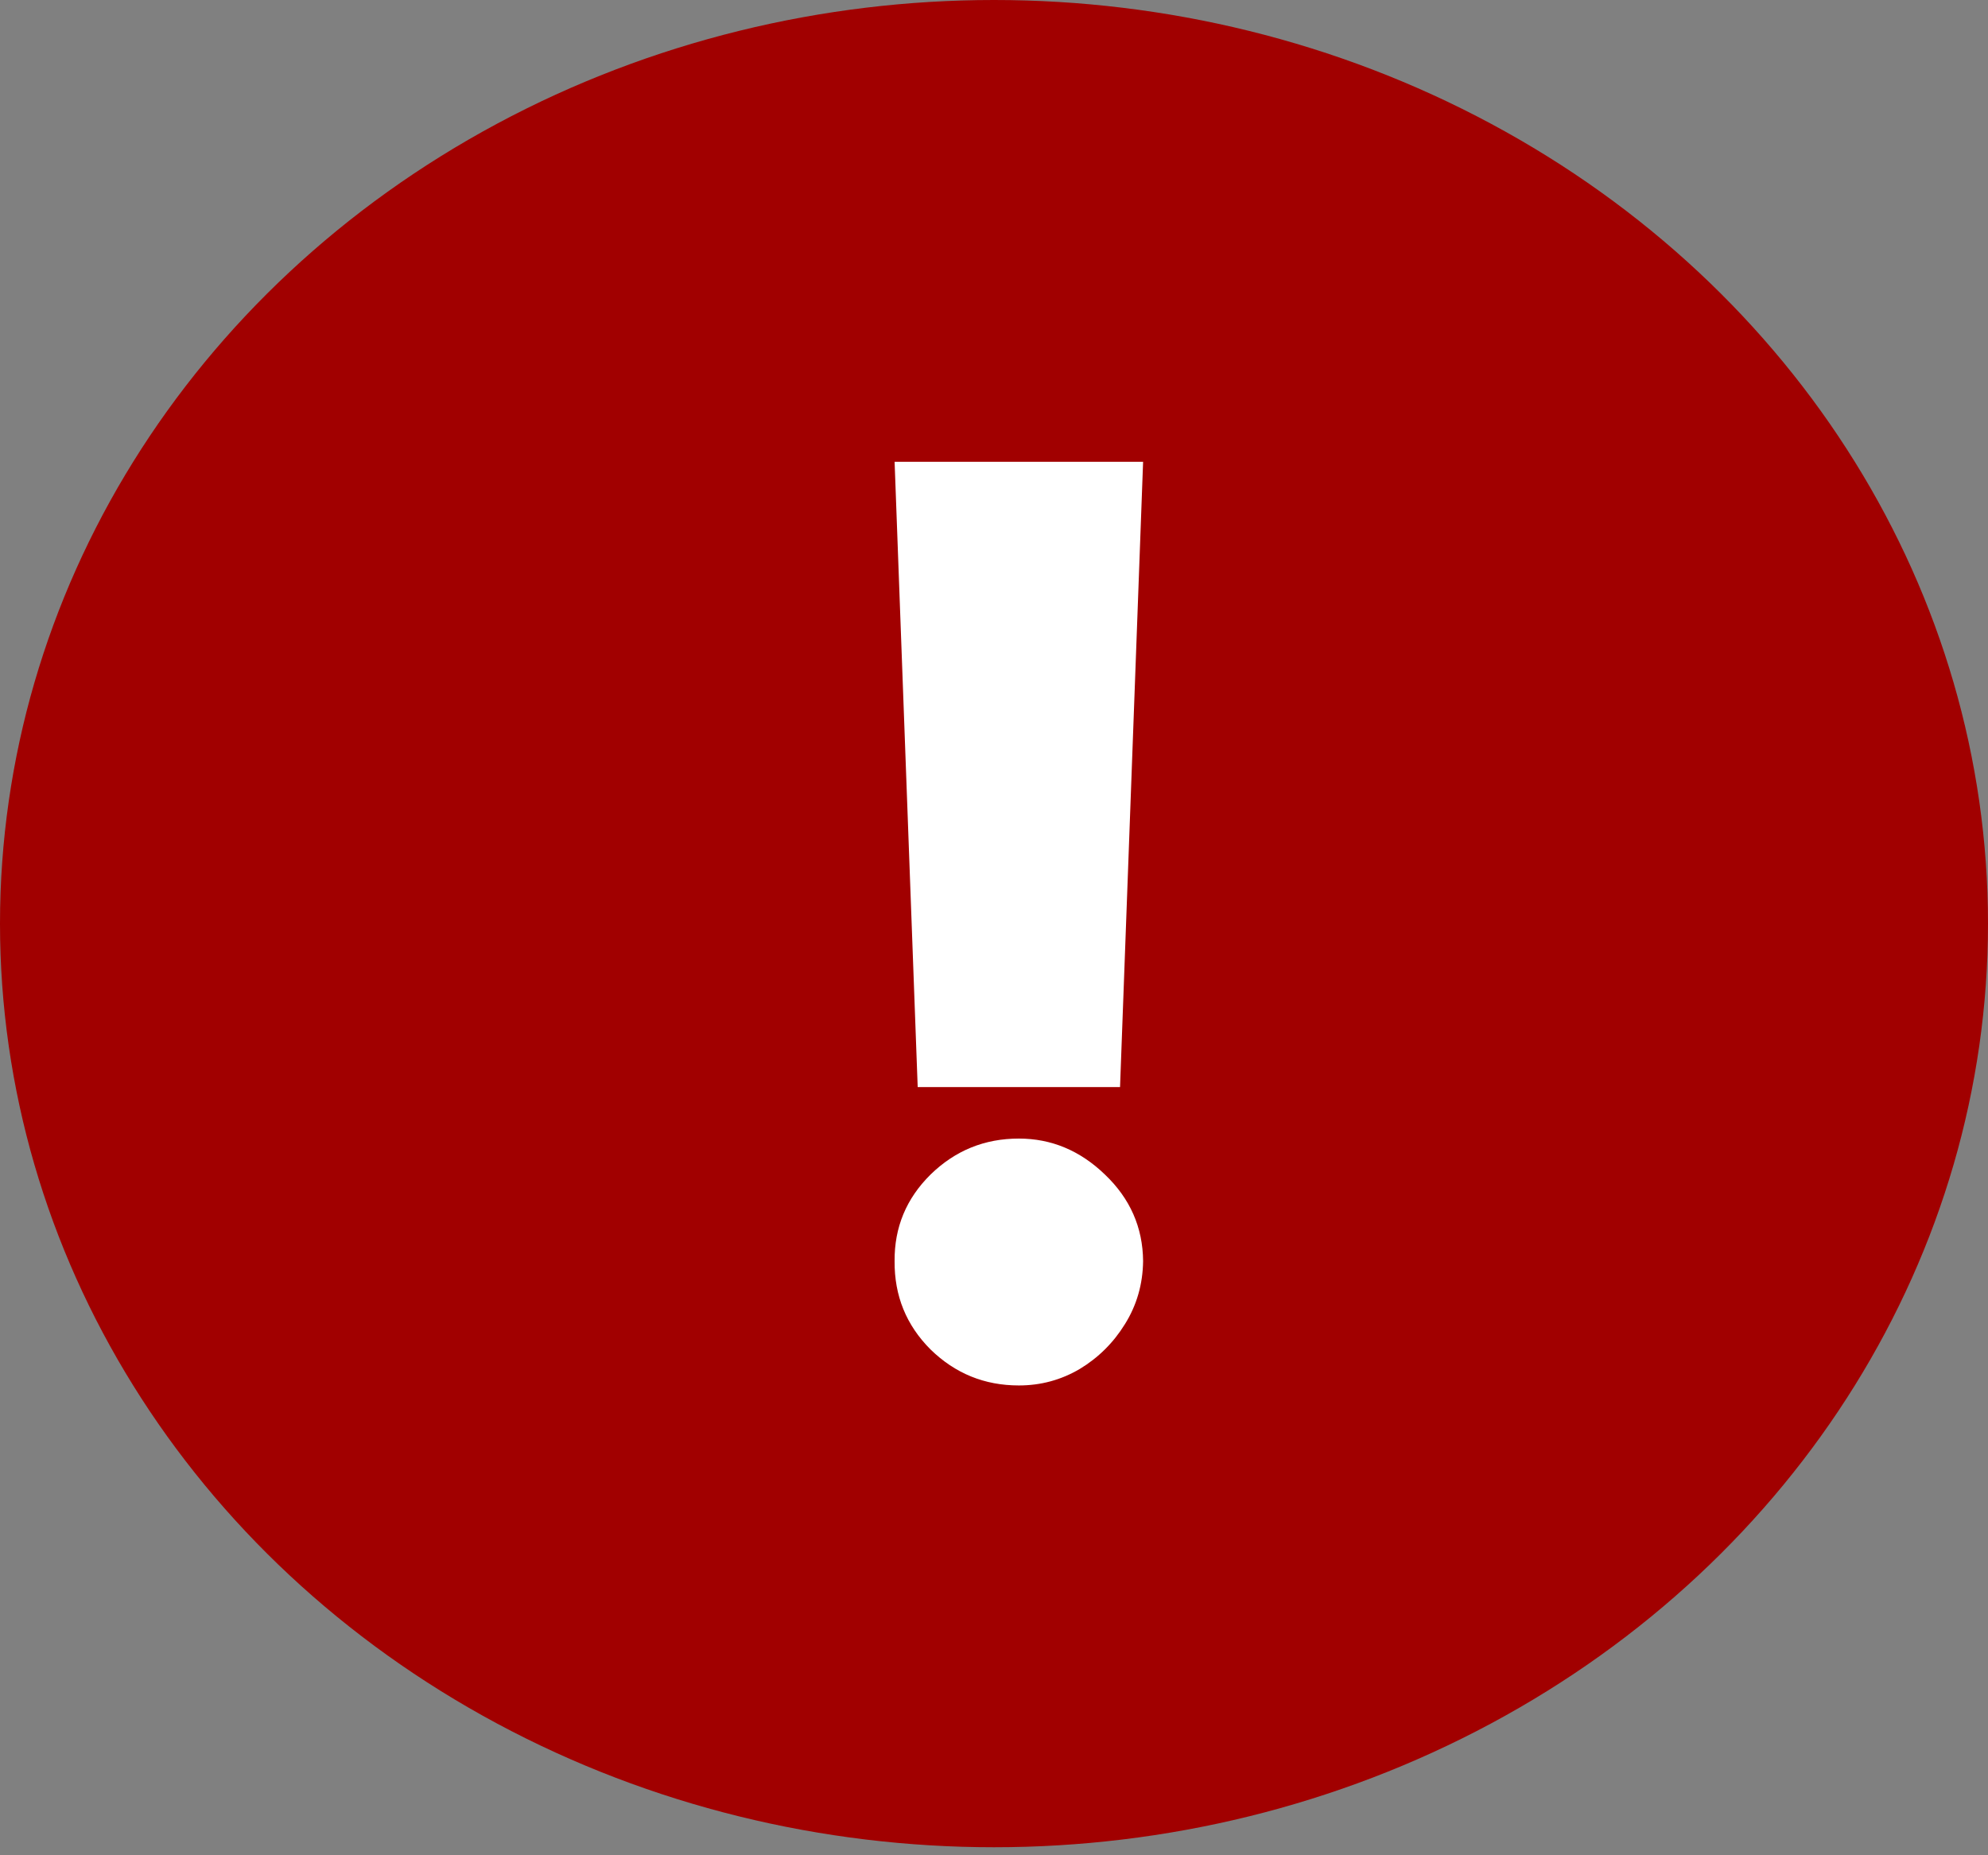<svg width="60" height="56" viewBox="0 0 60 56" fill="none" xmlns="http://www.w3.org/2000/svg">
<rect x="0" y="0" width="60" height="56" fill="#808080" stroke="none"/>
<g id="dark_coc">
<ellipse id="Ellipse 4" cx="30" cy="27.879" rx="30" ry="27.879" fill="#A10000"/>
<path id="!" d="M34.5 13.94L33.804 32.812H27.697L27 13.94H34.5ZM30.75 41.819C29.714 41.819 28.826 41.457 28.085 40.733C27.353 40.001 26.991 39.112 27 38.066C26.991 37.048 27.353 36.176 28.085 35.453C28.826 34.729 29.714 34.367 30.75 34.367C31.732 34.367 32.598 34.729 33.348 35.453C34.107 36.176 34.491 37.048 34.5 38.066C34.491 38.763 34.308 39.398 33.951 39.969C33.603 40.532 33.147 40.984 32.585 41.323C32.022 41.654 31.411 41.819 30.75 41.819Z" fill="white"/>
</g>
</svg>
